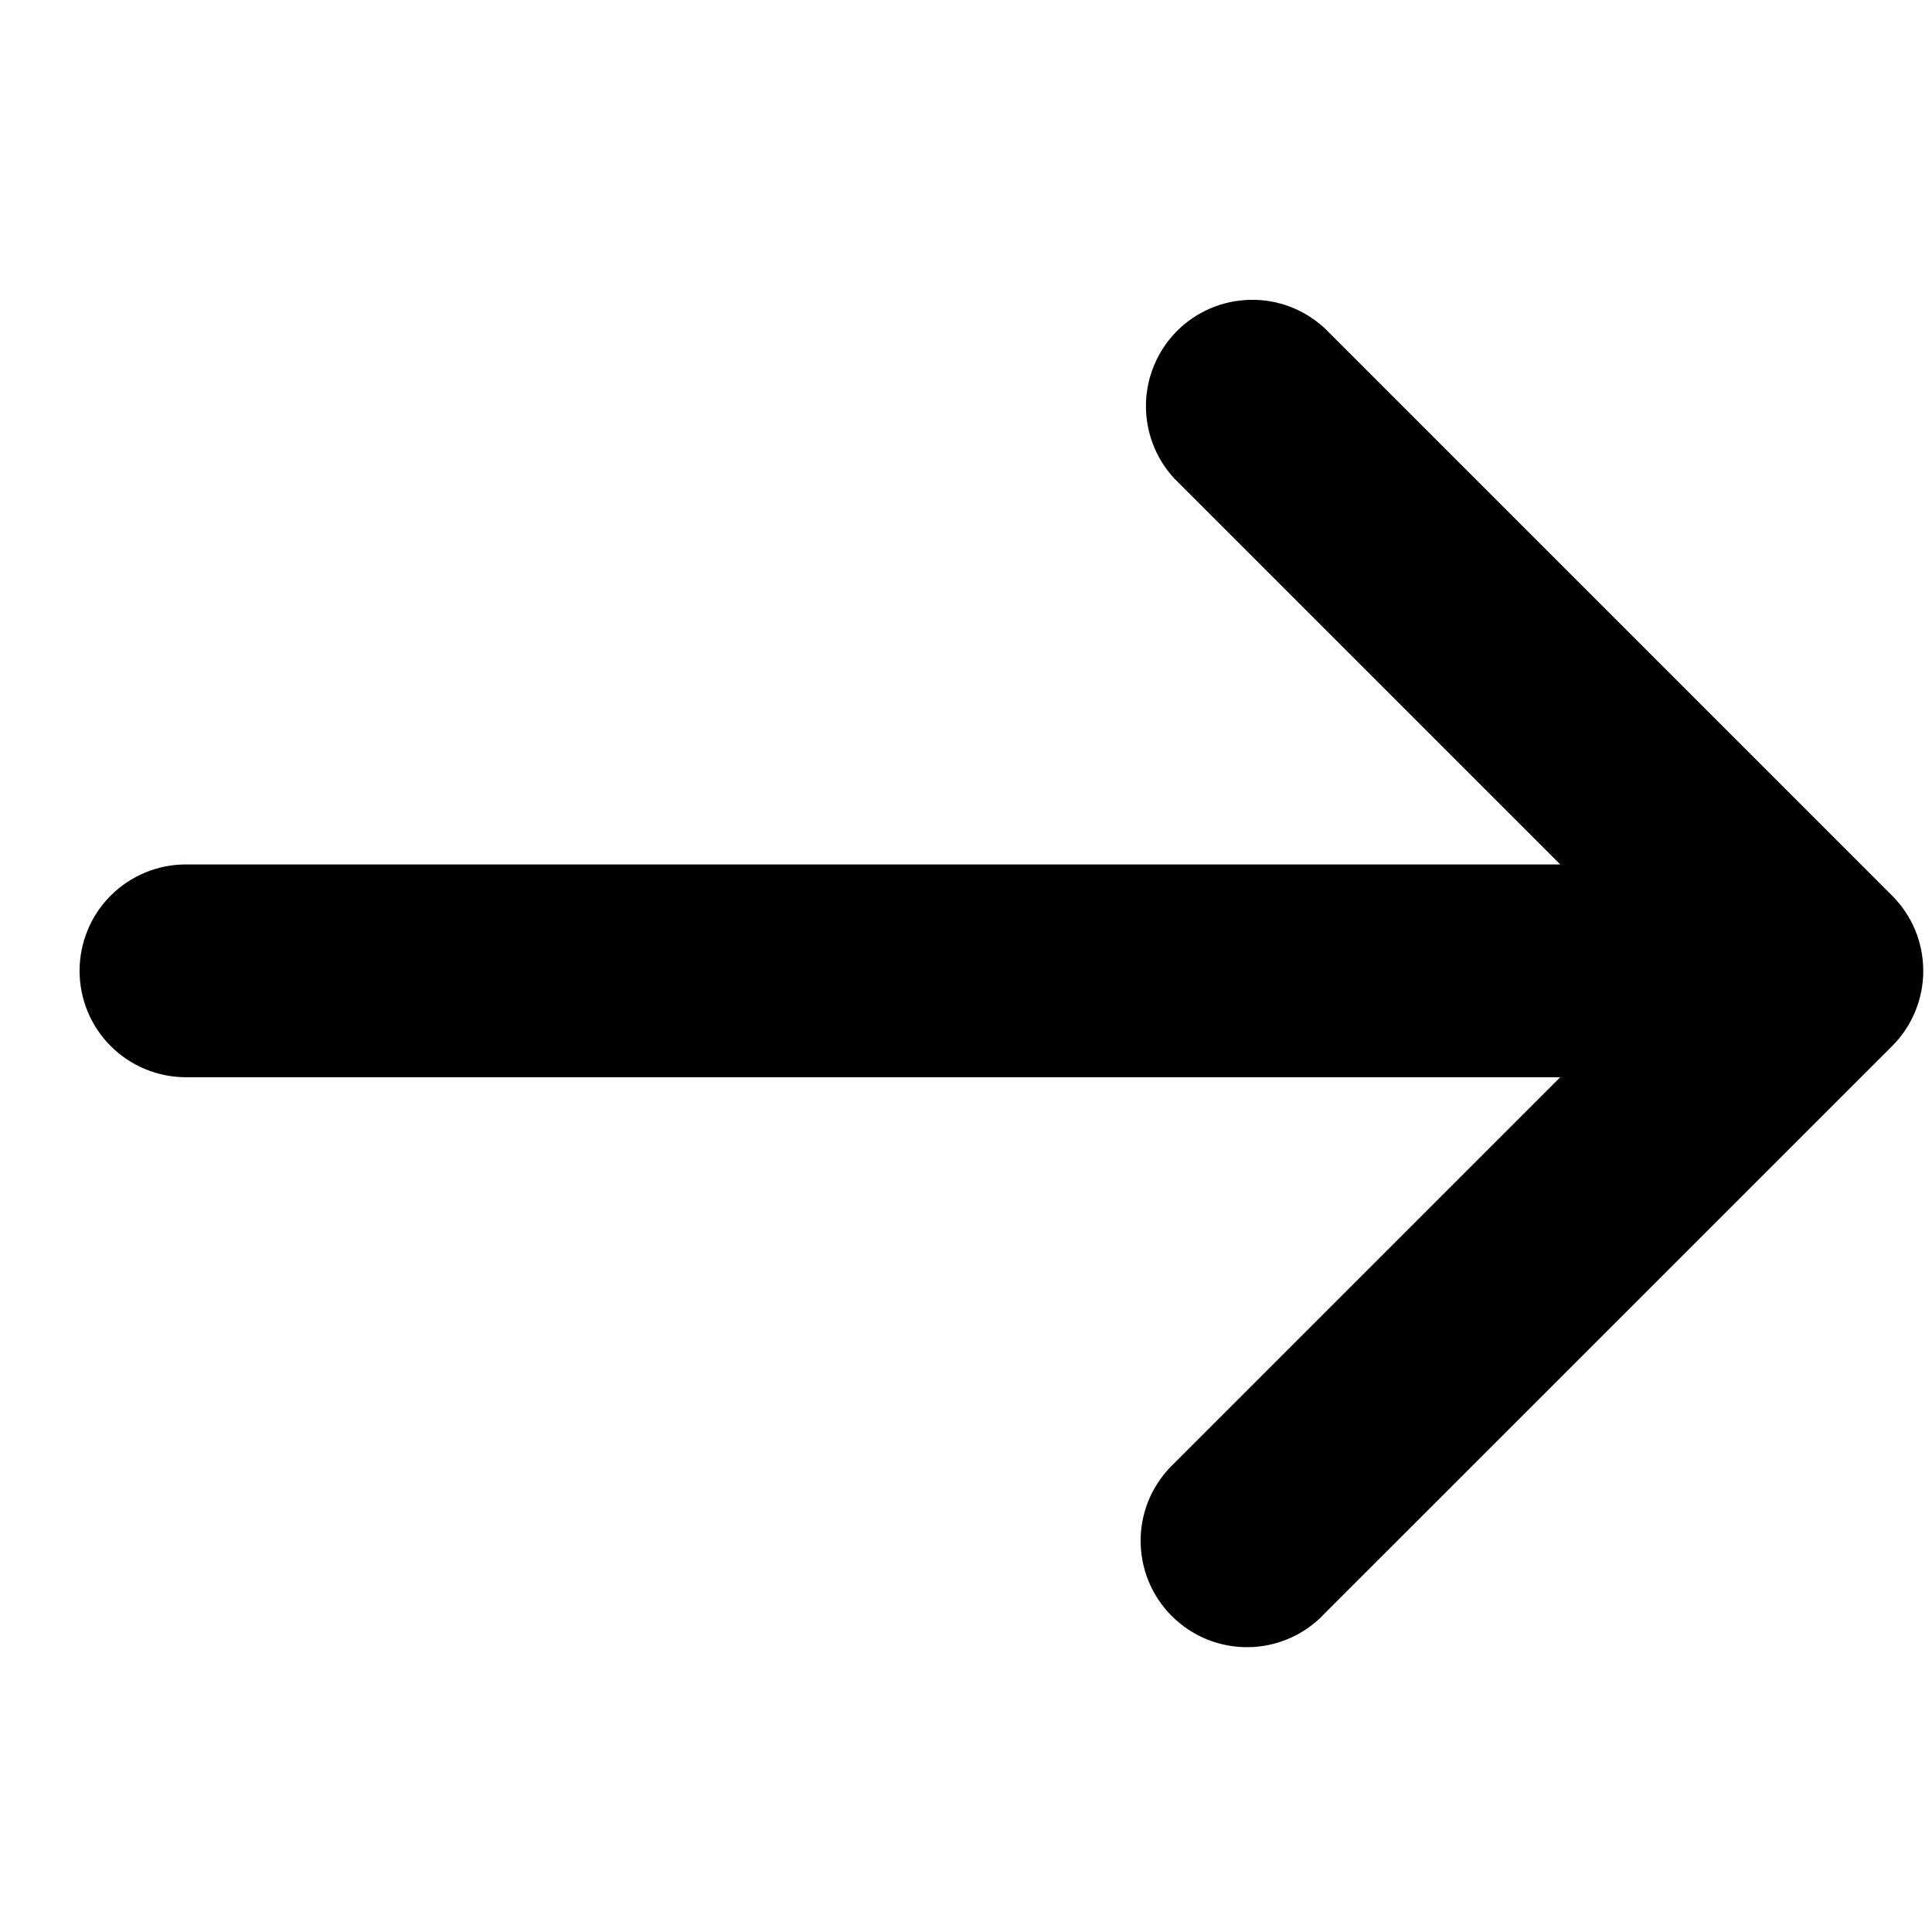 <svg width="16" height="16" viewBox="0 0 21 16" fill="none" xmlns="http://www.w3.org/2000/svg">
    <path
        d="M12.766 2.703C12.562 2.484 12.451 2.194 12.456 1.894C12.461 1.595 12.583 1.309 12.794 1.097C13.006 0.885 13.292 0.764 13.592 0.759C13.891 0.753 14.181 0.865 14.4 1.069L20.567 7.236C20.784 7.452 20.905 7.746 20.905 8.053C20.905 8.359 20.784 8.653 20.567 8.87L14.4 15.036C14.294 15.15 14.167 15.241 14.025 15.304C13.883 15.367 13.73 15.402 13.575 15.404C13.42 15.407 13.265 15.378 13.121 15.32C12.977 15.262 12.847 15.175 12.737 15.066C12.627 14.956 12.54 14.825 12.482 14.681C12.424 14.537 12.396 14.383 12.398 14.228C12.401 14.072 12.435 13.919 12.498 13.777C12.562 13.636 12.653 13.508 12.766 13.402L16.959 9.209H2.021C1.714 9.209 1.42 9.087 1.203 8.87C0.986 8.653 0.865 8.359 0.865 8.053C0.865 7.746 0.986 7.452 1.203 7.235C1.42 7.018 1.714 6.896 2.021 6.896H16.959L12.766 2.703Z"
        fill="black" />
</svg>